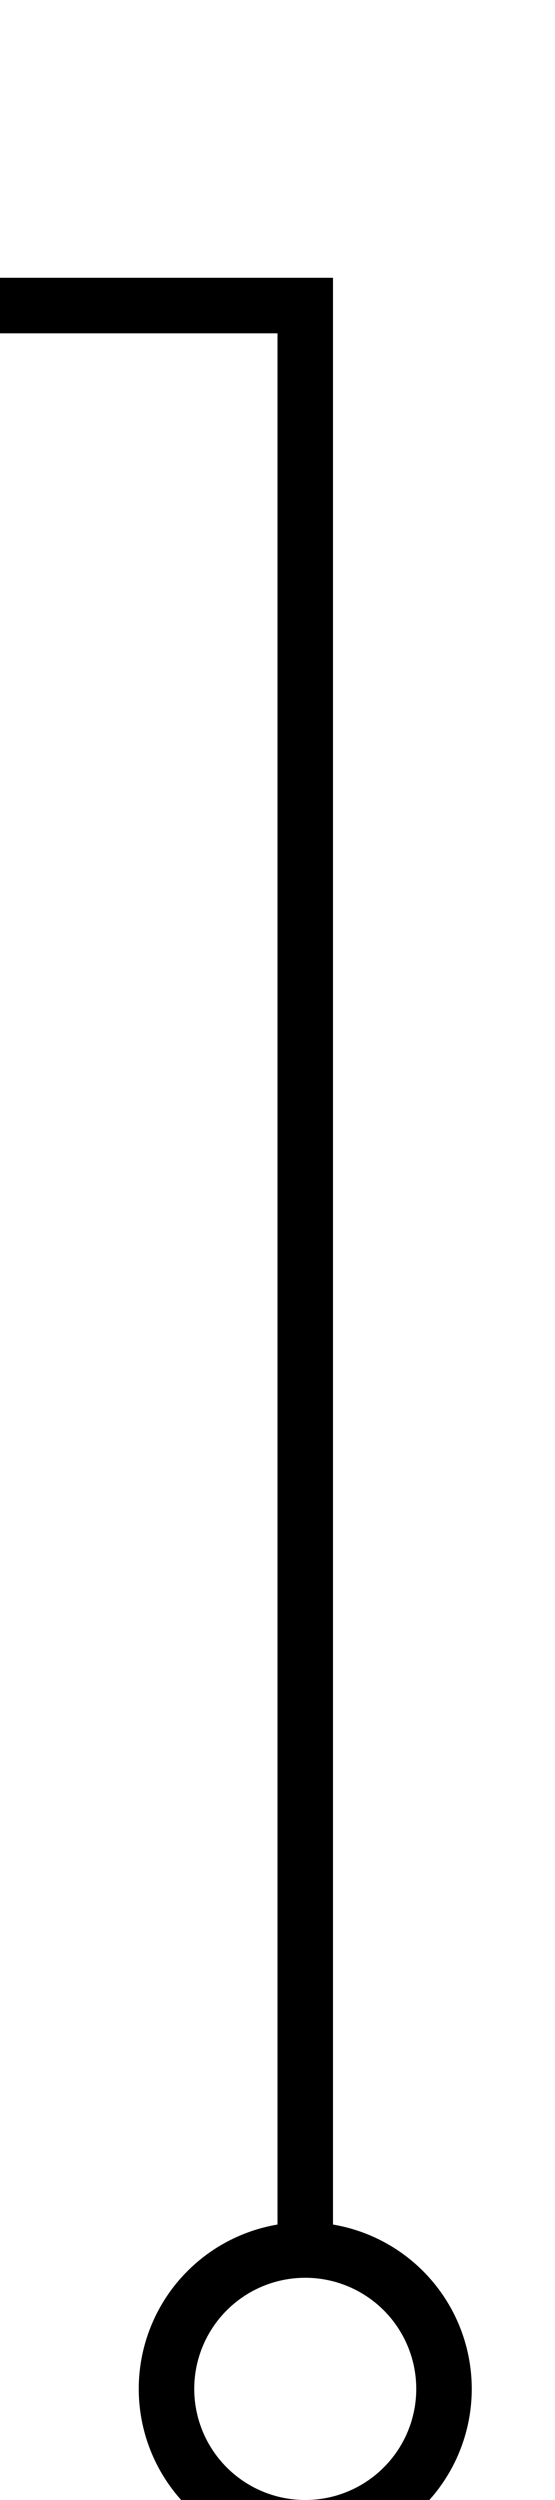﻿<?xml version="1.0" encoding="utf-8"?>
<svg version="1.1" xmlns:xlink="http://www.w3.org/1999/xlink" width="10px" height="45px" preserveAspectRatio="xMidYMin meet" viewBox="859 958  8 45" xmlns="http://www.w3.org/2000/svg">
  <defs>
    <mask fill="white" id="clip303">
      <path d="M 785.5 948  L 820.5 948  L 820.5 978  L 785.5 978  Z M 785.5 877  L 872 877  L 872 1012  L 785.5 1012  Z " fill-rule="evenodd" />
    </mask>
  </defs>
  <path d="M 863.5 999  L 863.5 963.5  L 793.5 963.5  L 793.5 893.5  L 812.5 893.5  " stroke-width="1" stroke="#000000" fill="none" mask="url(#clip303)" />
  <path d="M 863.5 998  A 3 3 0 0 0 860.5 1001 A 3 3 0 0 0 863.5 1004 A 3 3 0 0 0 866.5 1001 A 3 3 0 0 0 863.5 998 Z M 863.5 999  A 2 2 0 0 1 865.5 1001 A 2 2 0 0 1 863.5 1003 A 2 2 0 0 1 861.5 1001 A 2 2 0 0 1 863.5 999 Z M 806.8 899.5  L 813.5 893.5  L 806.8 887.5  L 809.1 893.5  L 806.8 899.5  Z " fill-rule="nonzero" fill="#000000" stroke="none" mask="url(#clip303)" />
</svg>